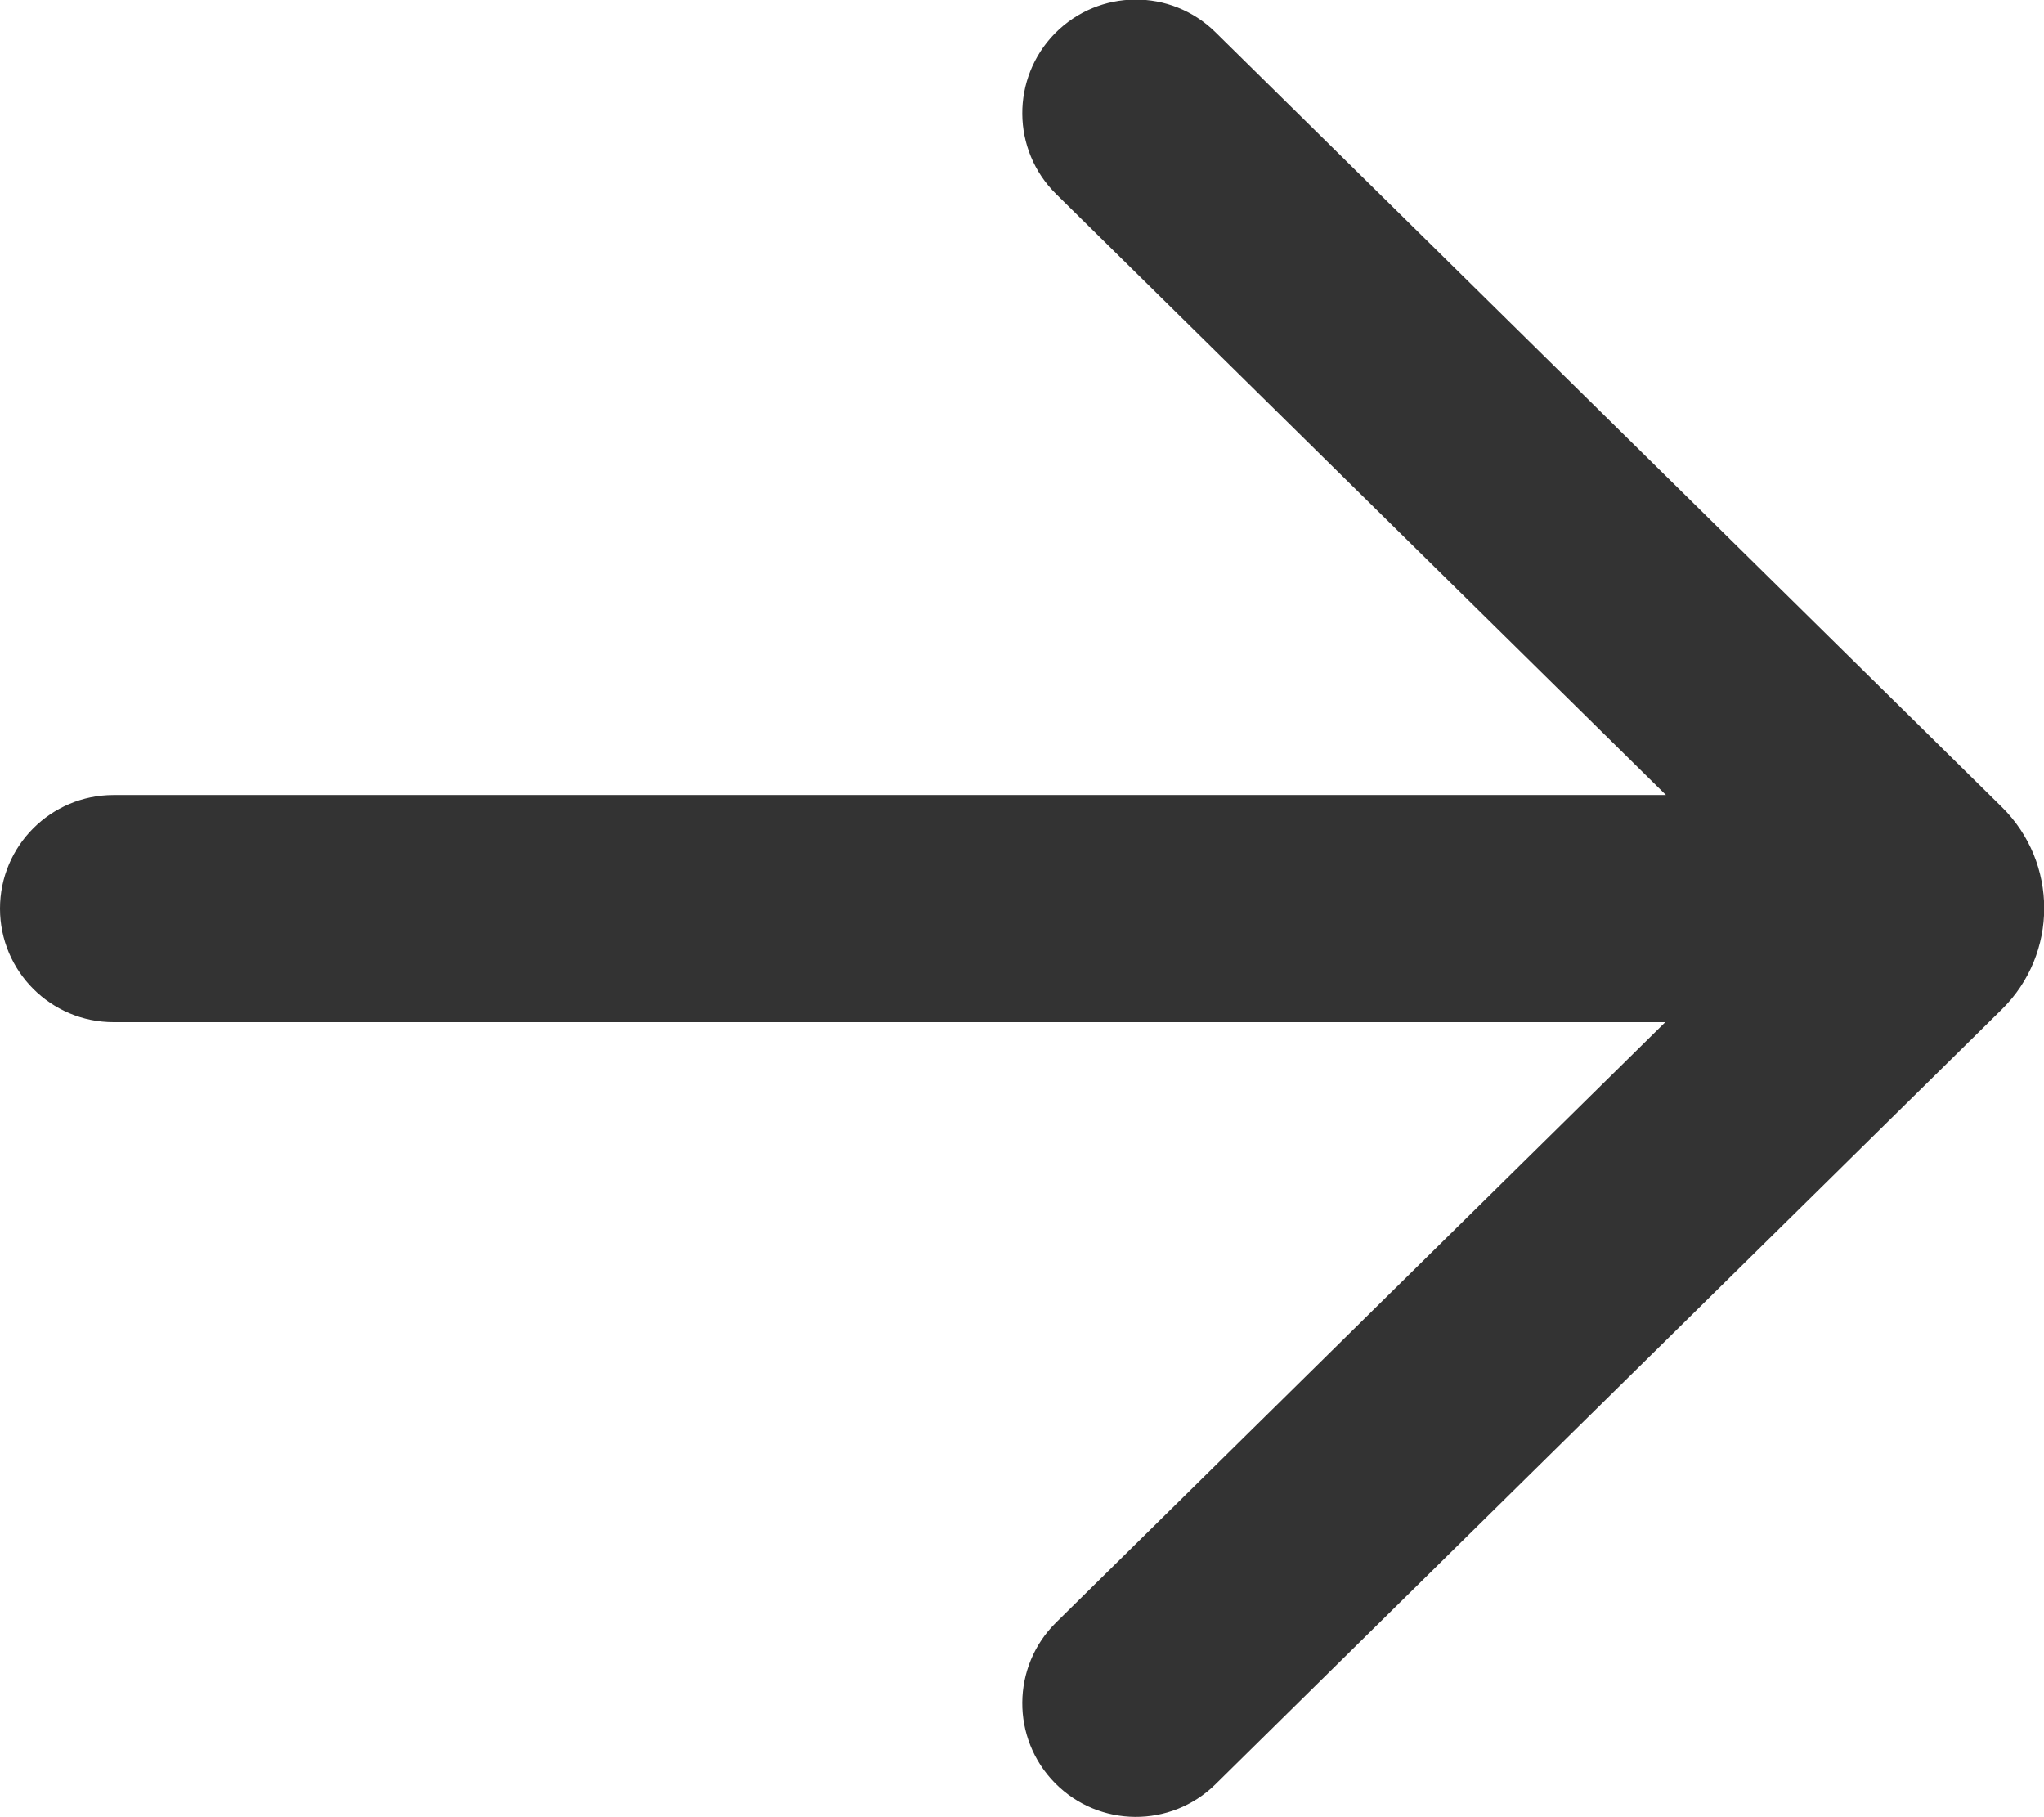 <svg width="18" height="16" viewBox="0 0 18 16" fill="none" xmlns="http://www.w3.org/2000/svg">
<path d="M10.704 0.284C10.311 -0.104 9.678 -0.099 9.29 0.294C8.903 0.688 8.907 1.321 9.301 1.709L14.671 7H1C0.448 7 0 7.448 0 8C0 8.552 0.448 9 1 9H14.665L9.301 14.285C8.907 14.672 8.903 15.306 9.29 15.699C9.678 16.093 10.311 16.097 10.704 15.71L17.629 8.887C18.126 8.398 18.126 7.596 17.629 7.106L10.704 0.284Z" fill="#333333"/>
</svg>
